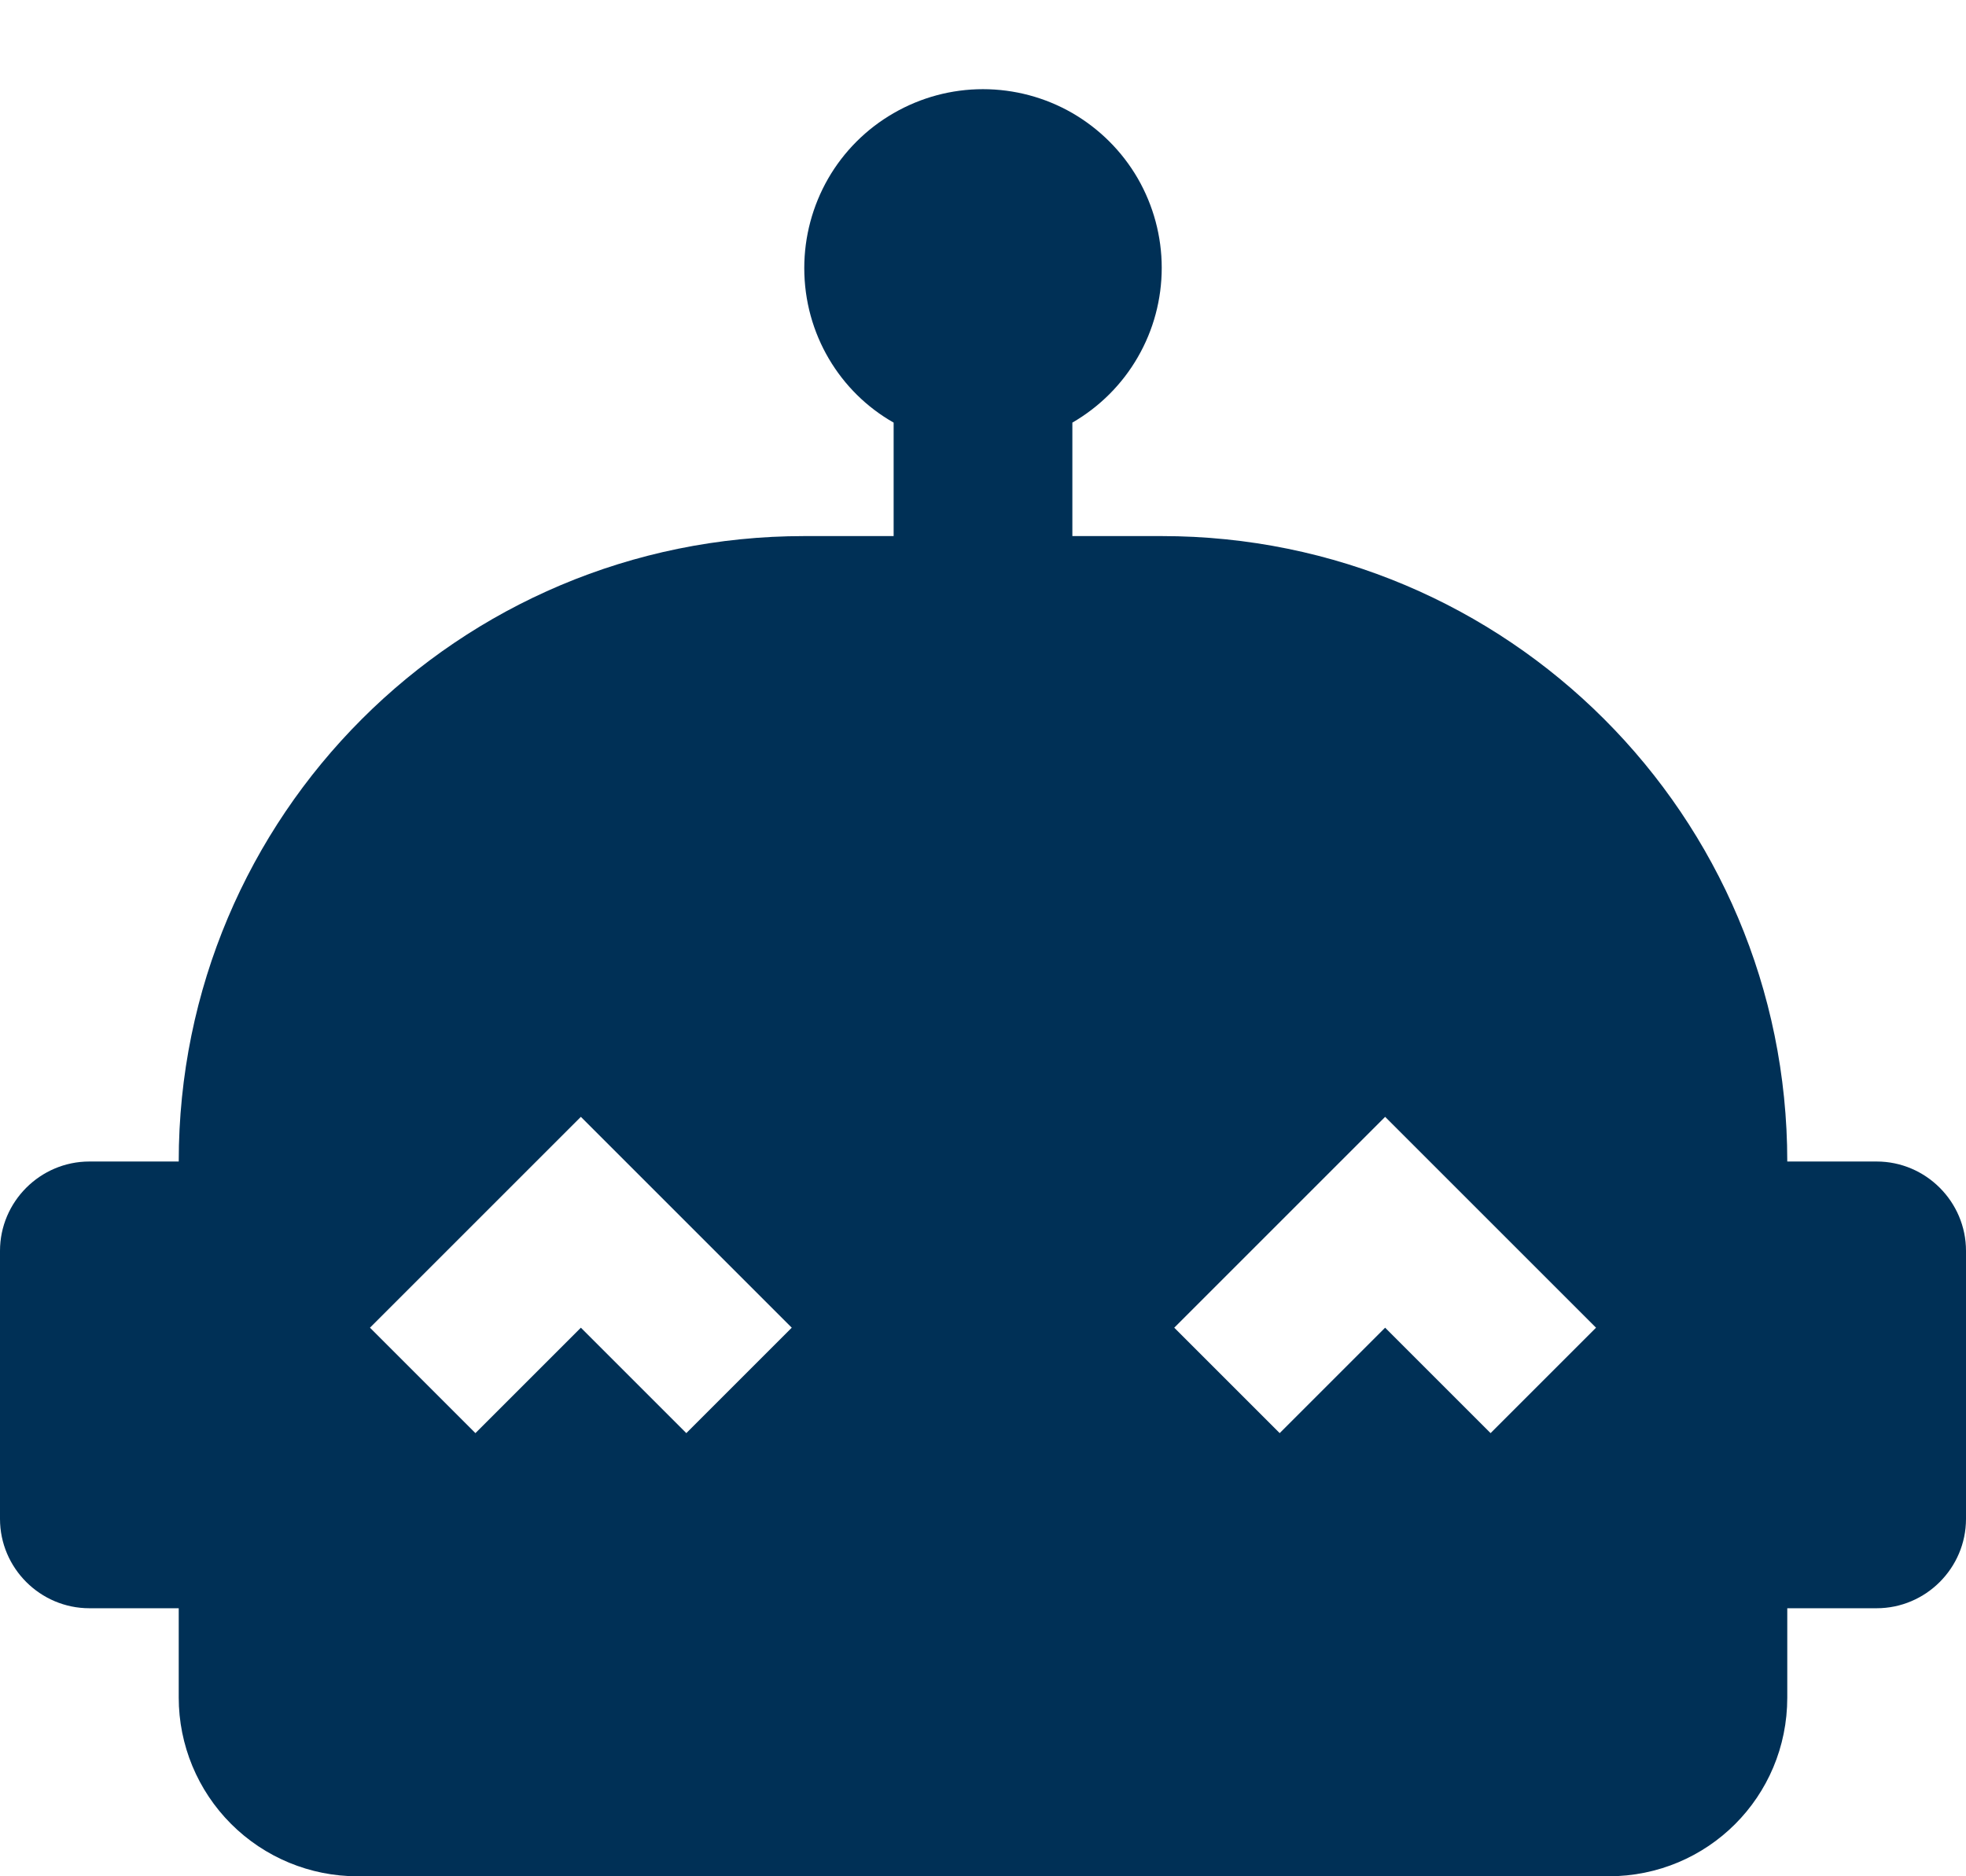 <svg width="22" height="21" viewBox="0 0 22 21" fill="none" xmlns="http://www.w3.org/2000/svg">
<path d="M21 13H20C20 9.13 16.87 6 13 6H12V4.73C12.304 4.554 12.557 4.302 12.732 3.998C12.908 3.694 13 3.349 13 2.997C13 2.646 12.907 2.301 12.732 1.997C12.556 1.693 12.303 1.441 11.999 1.265C11.695 1.09 11.35 0.998 10.999 0.998C10.648 0.998 10.303 1.091 9.999 1.267C9.695 1.442 9.442 1.695 9.267 1.999C9.092 2.304 9 2.649 9 3C9 3.74 9.4 4.39 10 4.73V6H9C5.13 6 2 9.13 2 13H1C0.45 13 0 13.45 0 14V17C0 17.55 0.45 18 1 18H2V19C2 19.53 2.211 20.039 2.586 20.414C2.961 20.789 3.47 21 4 21H18C19.11 21 20 20.11 20 19V18H21C21.55 18 22 17.55 22 17V14C22 13.45 21.55 13 21 13ZM7.68 16.04L6.5 14.86L5.32 16.04L4.14 14.86L6.5 12.5L8.86 14.86L7.68 16.04ZM16.68 16.04L15.5 14.86L14.32 16.04L13.14 14.86L15.5 12.5L17.86 14.86L16.68 16.04Z" fill="#003056"/>
</svg>
